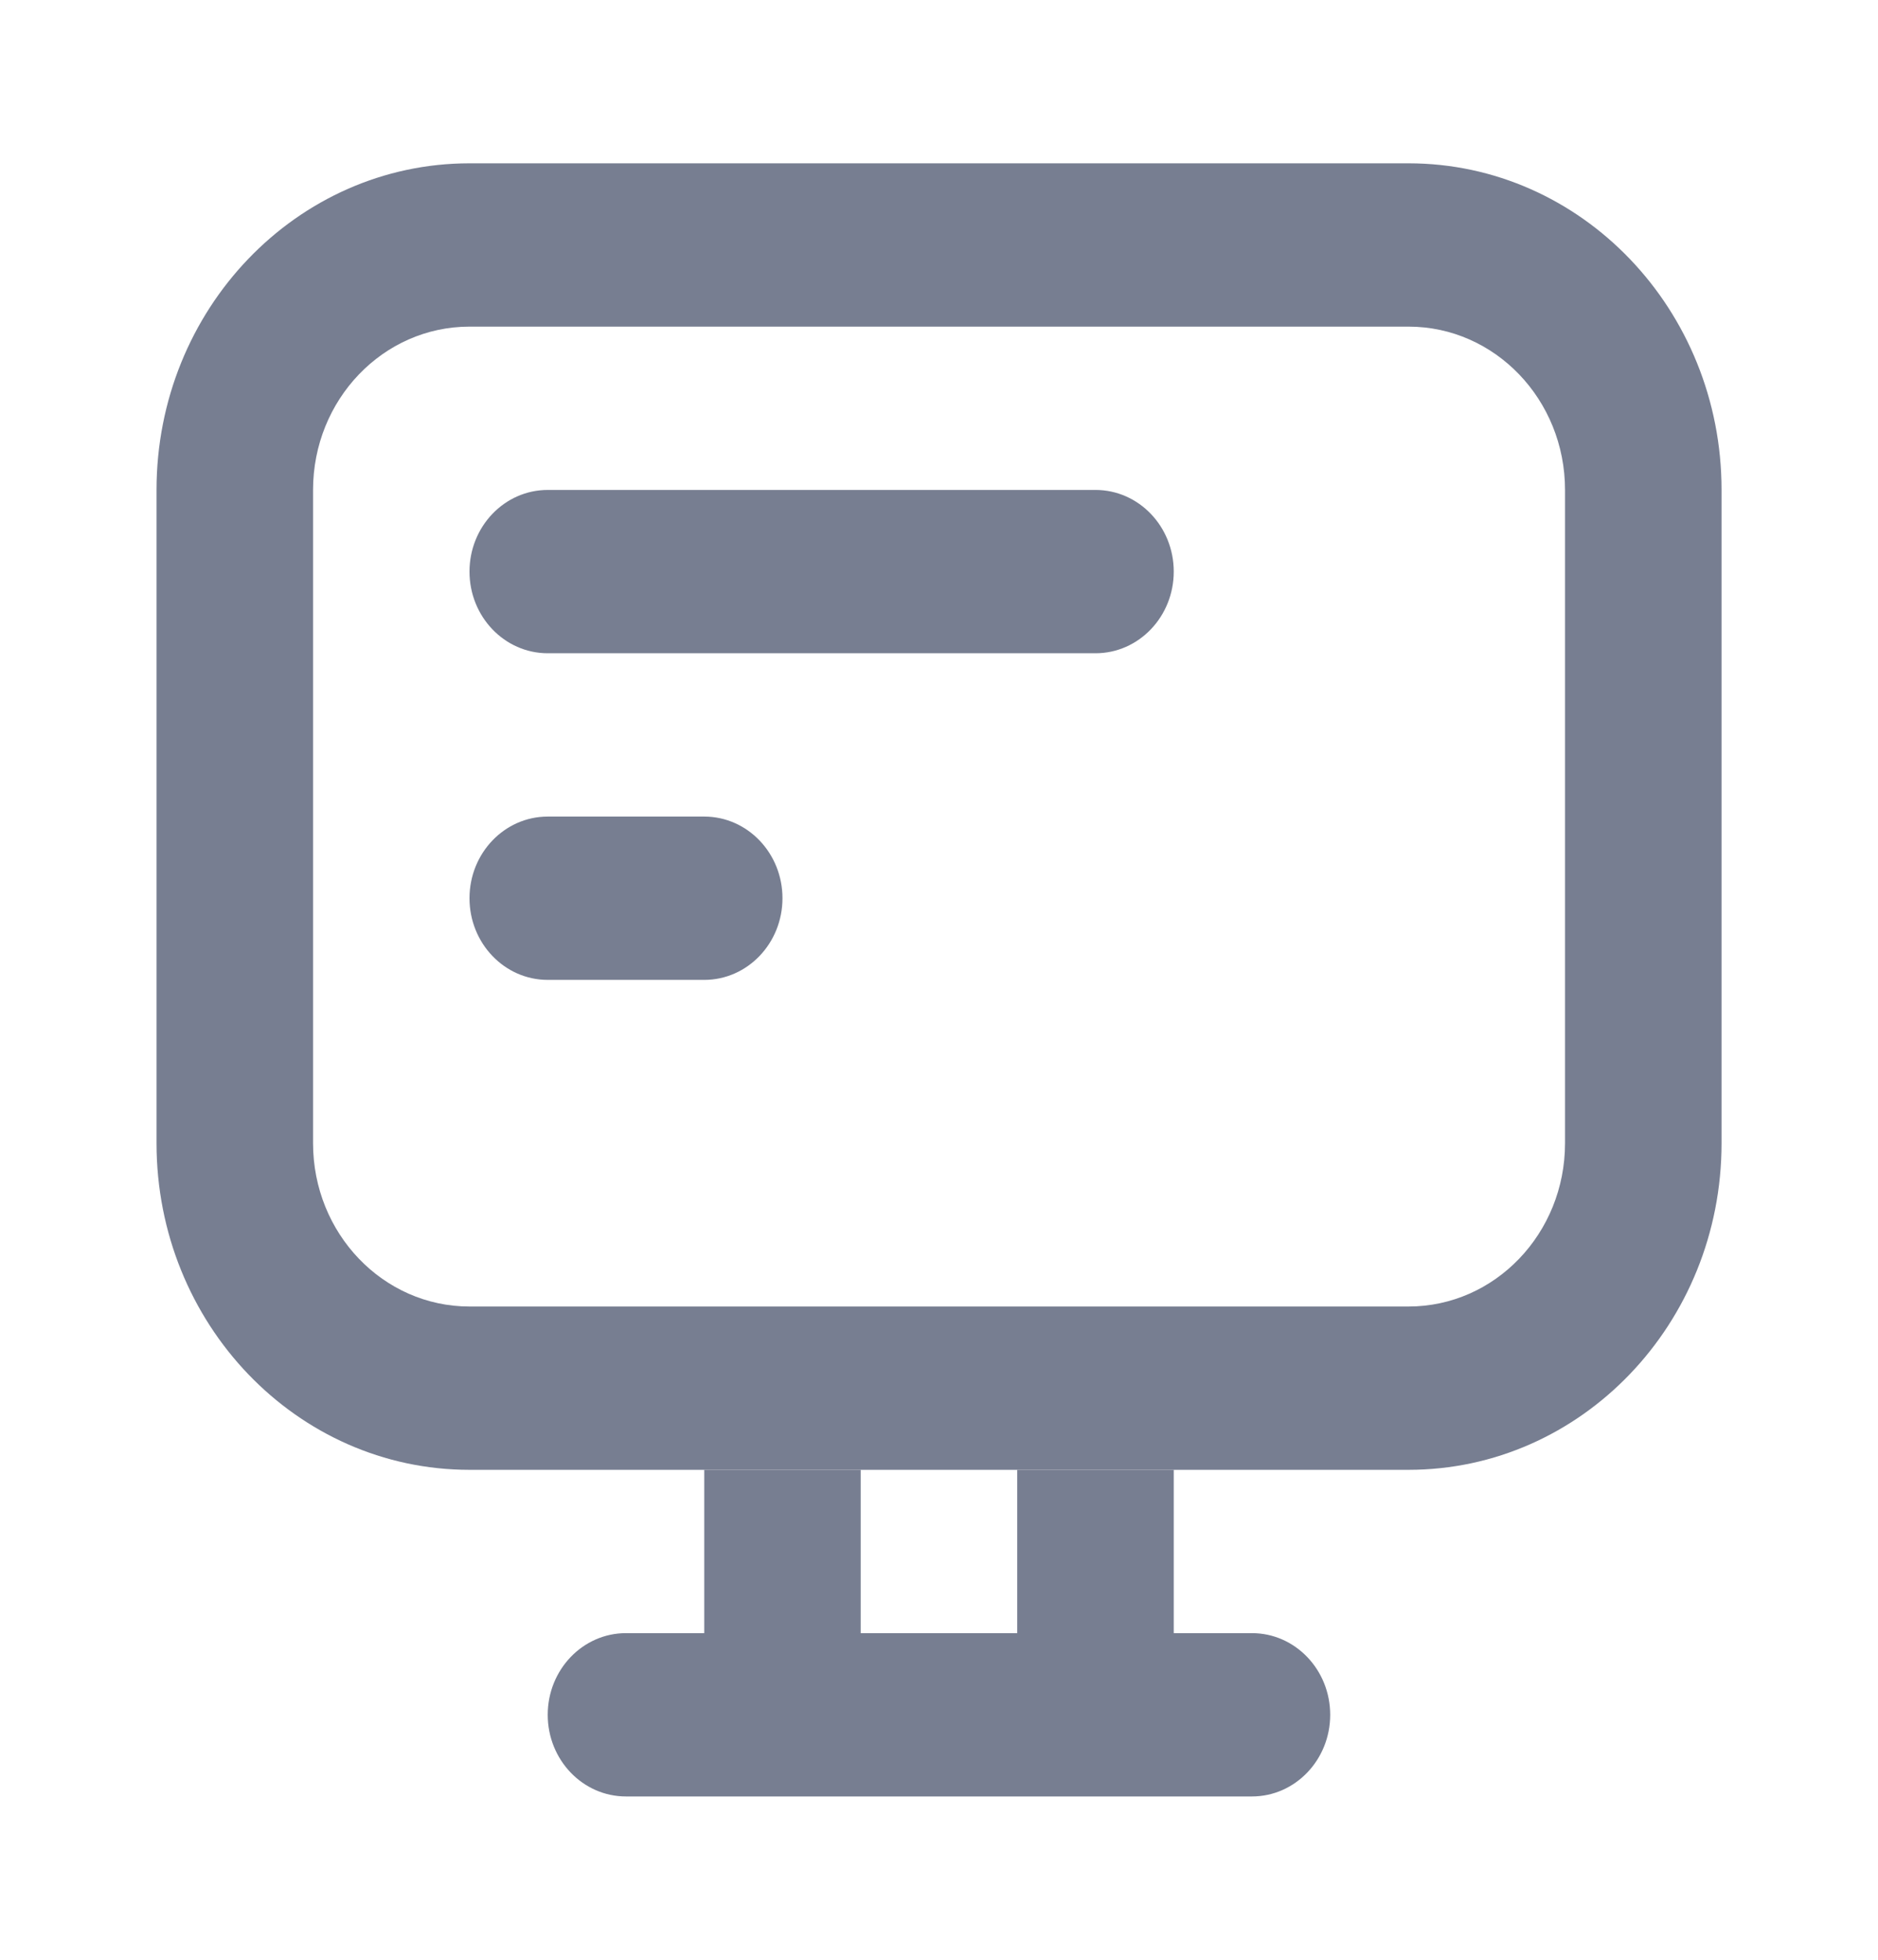 <svg width="23" height="24" viewBox="0 0 23 24" fill="none" xmlns="http://www.w3.org/2000/svg">
<path d="M8.625 18H10.541V20H12.458V18H14.375V20H15.333C15.862 20 16.291 20.448 16.291 21C16.291 21.552 15.862 22 15.333 22H7.666C7.137 22 6.708 21.552 6.708 21C6.708 20.448 7.137 20 7.666 20H8.625V18Z" fill="#777E91"/>
<path fill-rule="evenodd" clip-rule="evenodd" d="M3.834 6L3.834 14C3.834 15.105 4.692 16 5.75 16L17.25 16C18.309 16 19.167 15.105 19.167 14L19.167 6C19.167 4.895 18.309 4 17.25 4L5.75 4C4.692 4 3.834 4.895 3.834 6ZM1.917 14C1.917 16.209 3.633 18 5.75 18L17.25 18C19.367 18 21.084 16.209 21.084 14L21.084 6C21.084 3.791 19.367 2 17.25 2L5.75 2C3.633 2 1.917 3.791 1.917 6L1.917 14Z" fill="#777E91"/>
<path d="M6.708 6C6.179 6 5.75 6.448 5.75 7C5.75 7.552 6.179 8 6.708 8H13.417C13.946 8 14.375 7.552 14.375 7C14.375 6.448 13.946 6 13.417 6H6.708Z" fill="#777E91"/>
<path d="M6.708 10C6.179 10 5.75 10.448 5.75 11C5.75 11.552 6.179 12 6.708 12H8.625C9.154 12 9.583 11.552 9.583 11C9.583 10.448 9.154 10 8.625 10H6.708Z" fill="#777E91"/>
</svg>
